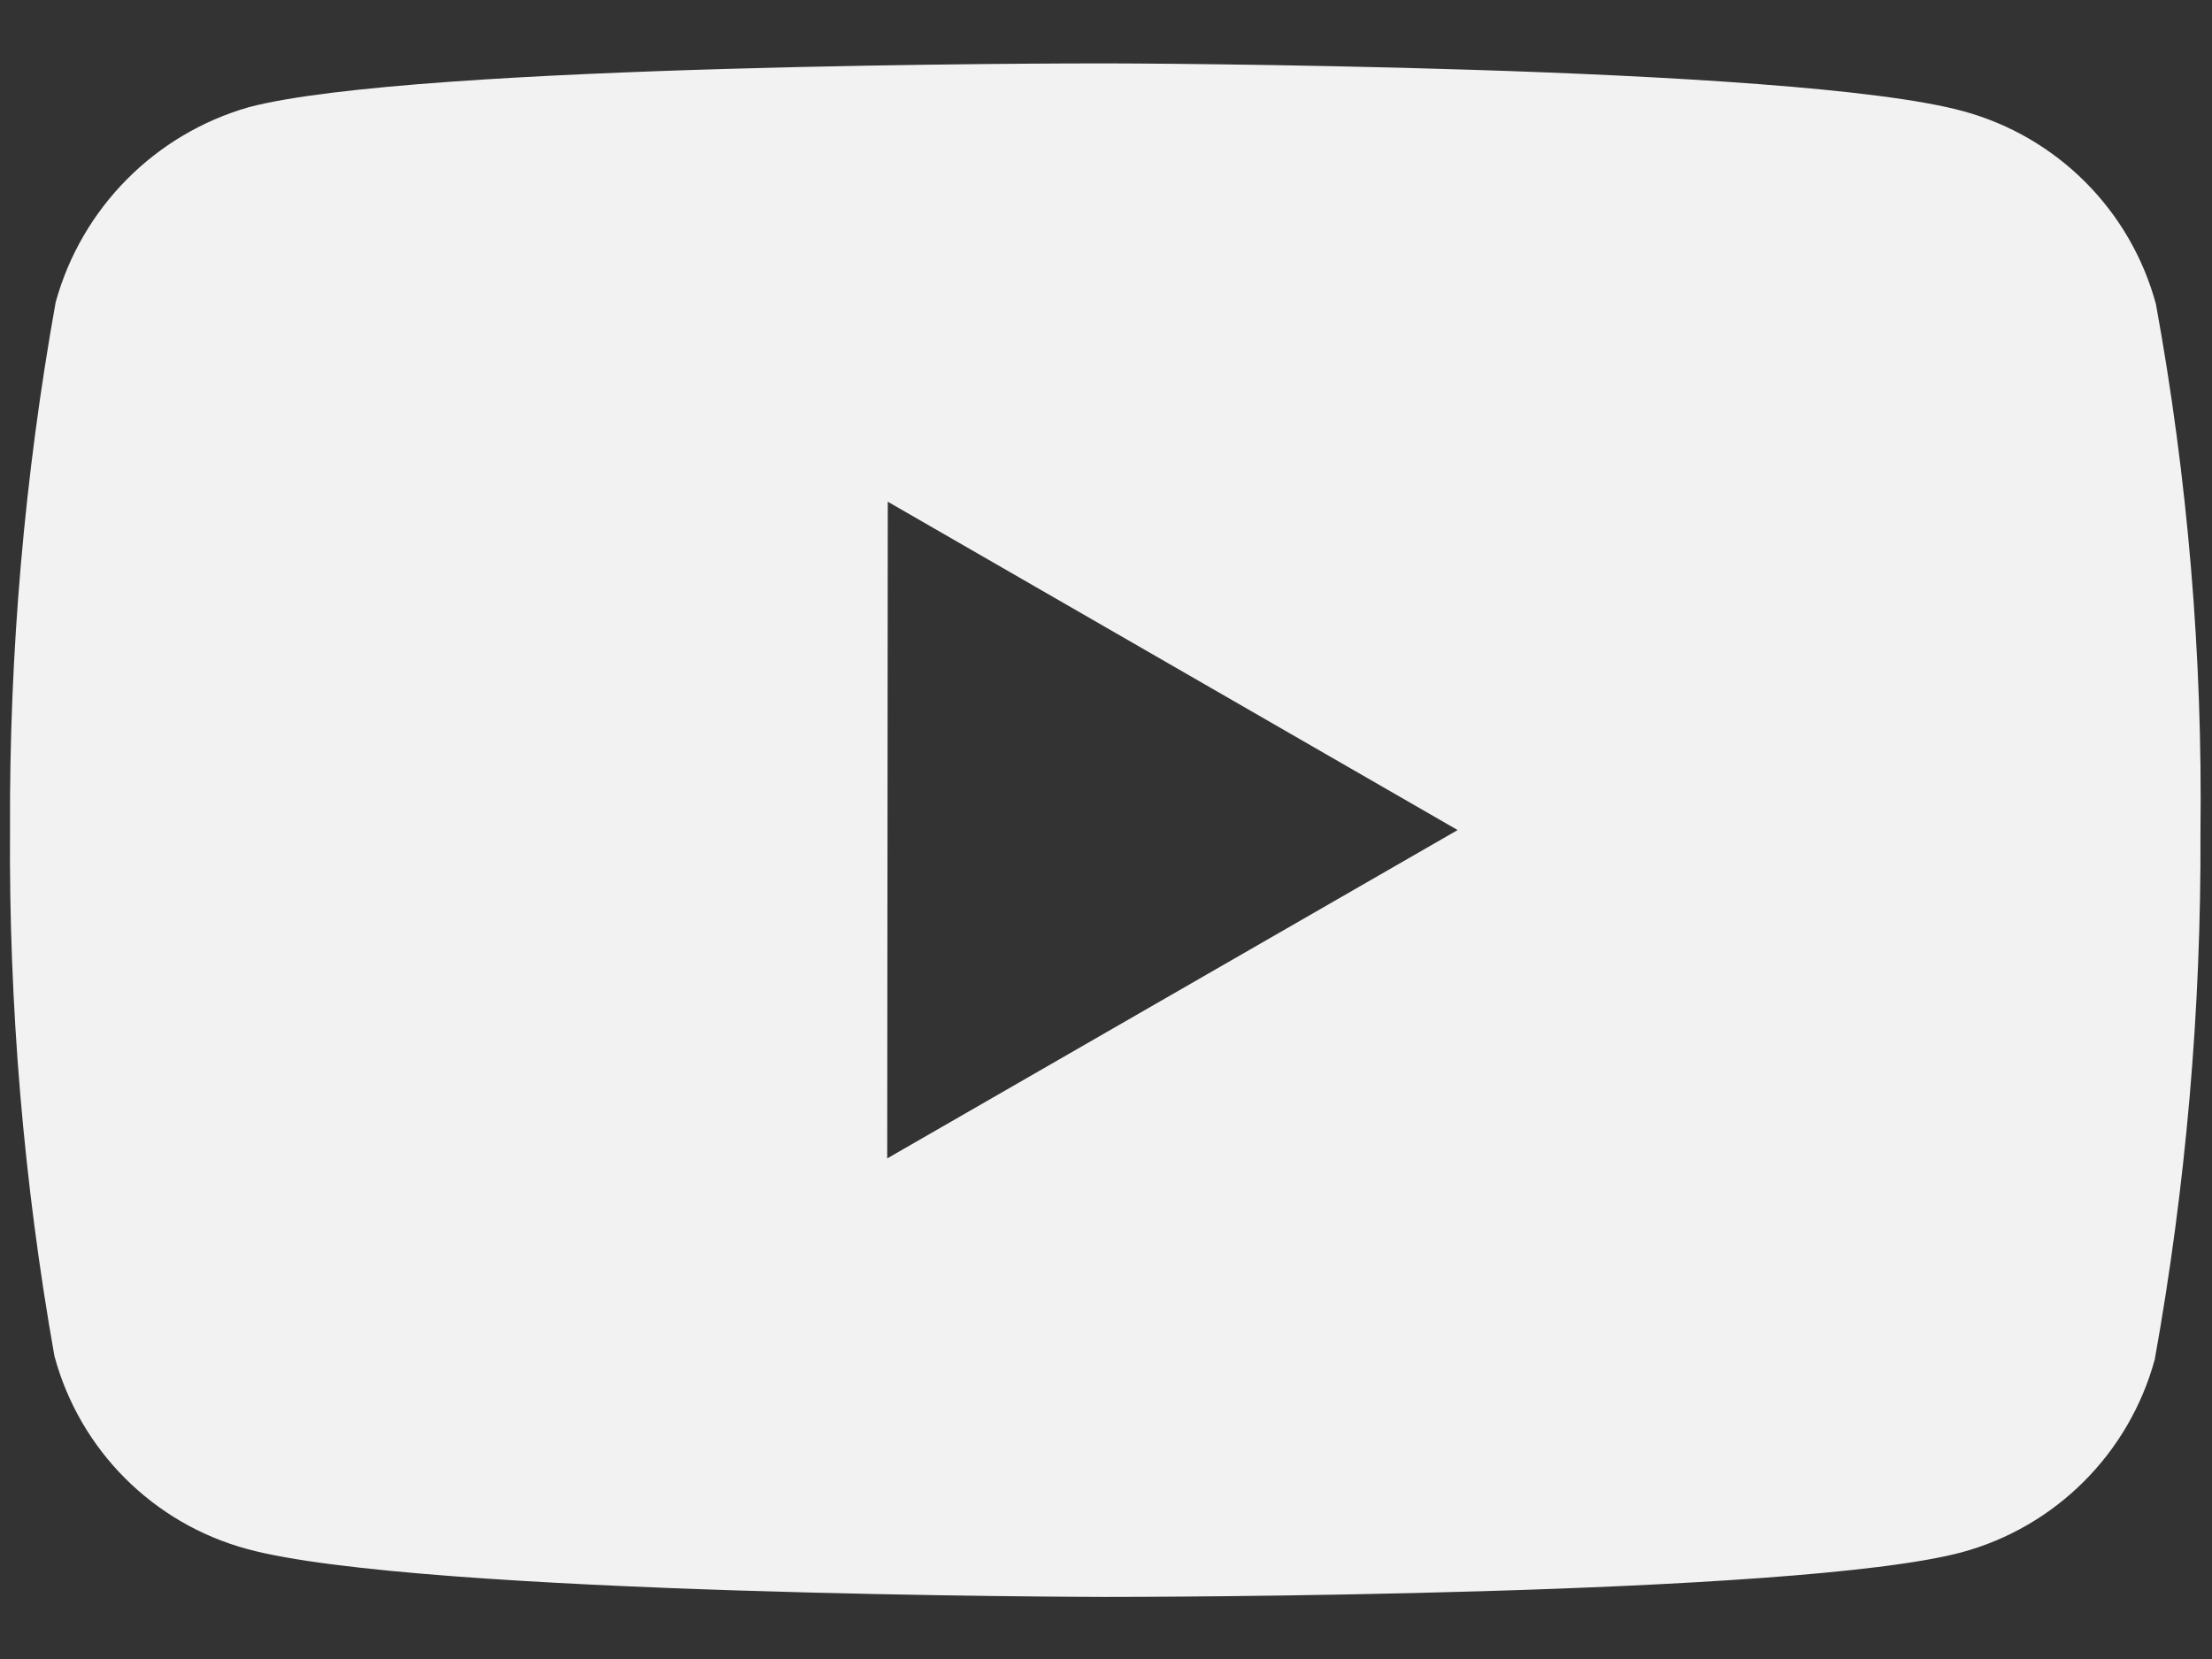 <svg width="32" height="24" viewBox="0 0 32 24" fill="none" xmlns="http://www.w3.org/2000/svg">
<rect x="0" y="0" width="32" height="24" fill="#333333" stroke="none"/>
<path d="M16.01 23.102H15.978C15.88 23.102 6.058 23.083 3.58 22.41C2.218 22.043 1.154 20.979 0.787 19.616C0.342 17.102 0.127 14.553 0.145 12C0.133 9.443 0.354 6.89 0.805 4.373C1.181 3.009 2.241 1.939 3.601 1.55C6.011 0.917 15.562 0.917 15.967 0.917H16C16.1 0.917 25.947 0.936 28.399 1.608C29.759 1.977 30.821 3.04 31.189 4.4C31.649 6.923 31.865 9.484 31.833 12.049C31.845 14.603 31.623 17.153 31.172 19.666C30.801 21.027 29.736 22.09 28.374 22.458C25.967 23.096 16.415 23.102 16.01 23.102ZM12.843 7.258L12.835 16.758L21.087 12.008L12.843 7.258Z" fill="#F2F2F2"/>
</svg>
